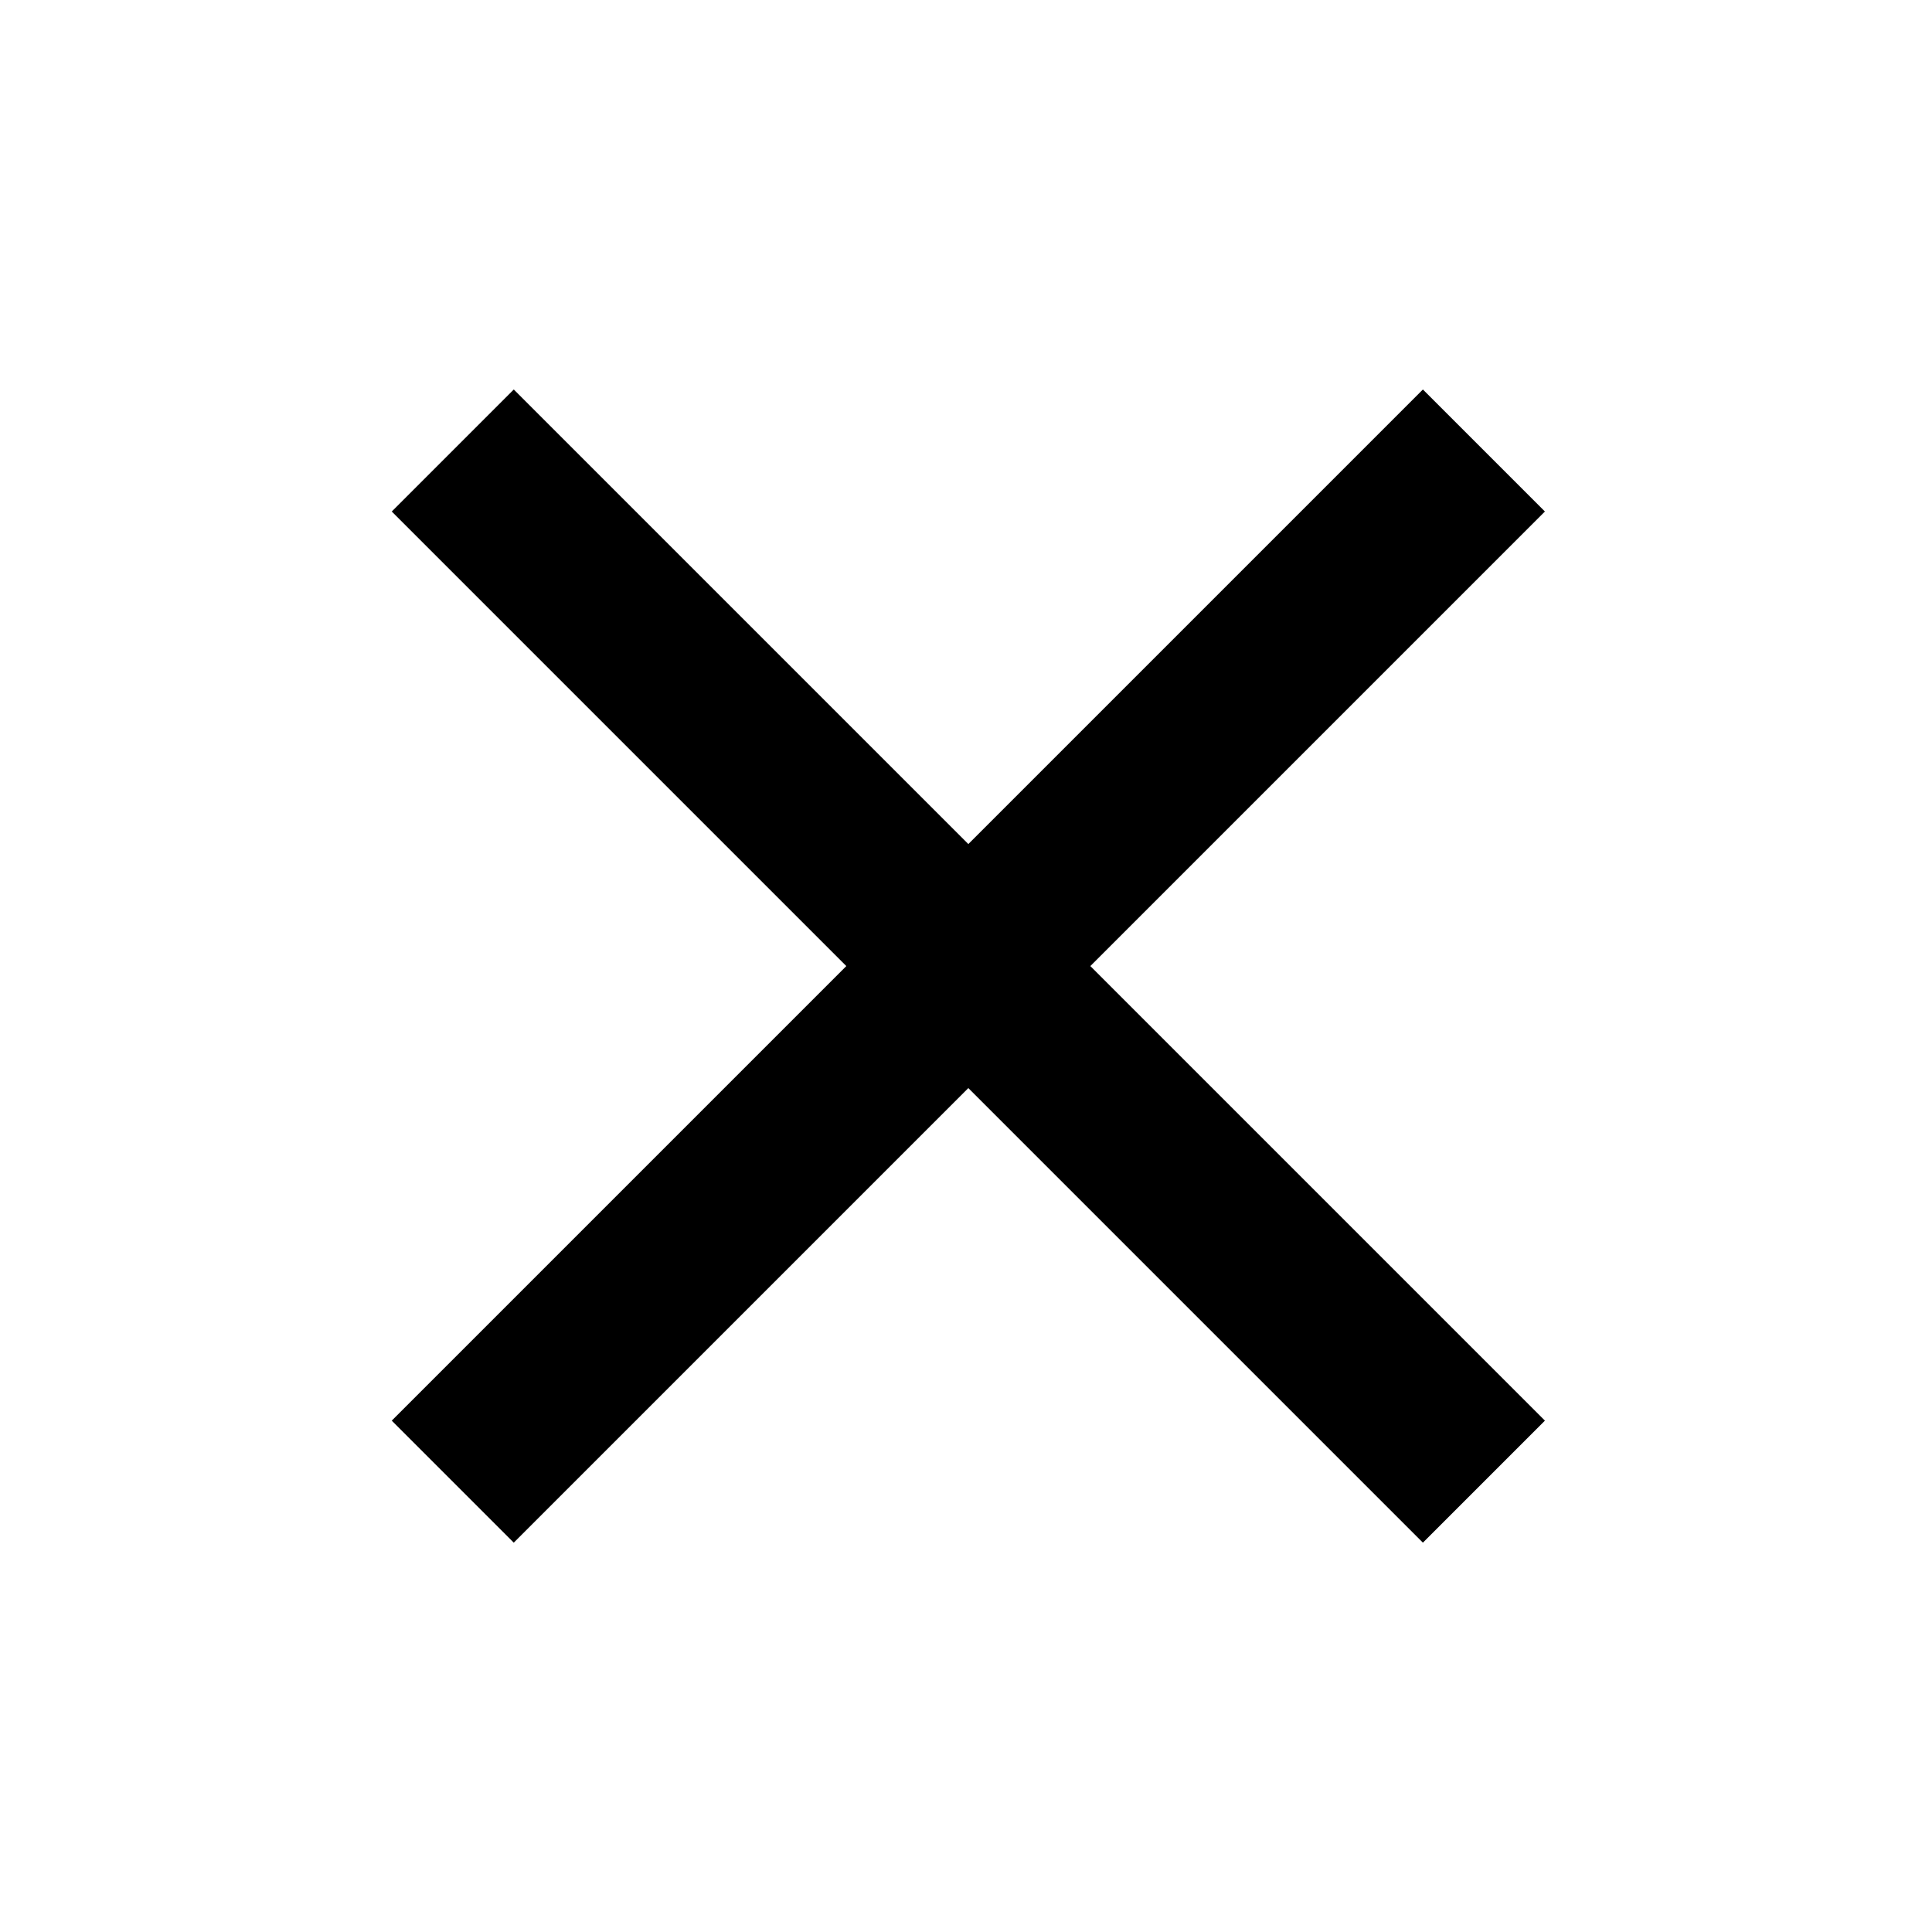 <?xml version="1.0" encoding="utf-8"?>
<!-- Generator: Adobe Illustrator 21.0.0, SVG Export Plug-In . SVG Version: 6.00 Build 0)  -->
<svg version="1.1" id="图层_3" xmlns="http://www.w3.org/2000/svg" xmlns:xlink="http://www.w3.org/1999/xlink" x="0px" y="0px"
	 width="1024px" height="1024px" viewBox="0 0 1024 1024" enable-background="new 0 0 1024 1024" xml:space="preserve">
<polygon points="818.835,271.11 754.164,206.44 513.236,447.368 272.307,206.44 207.637,271.11 448.565,512.039 207.637,752.967 
	272.307,817.638 513.236,576.709 754.164,817.638 818.835,752.967 577.906,512.039 "/>
</svg>
